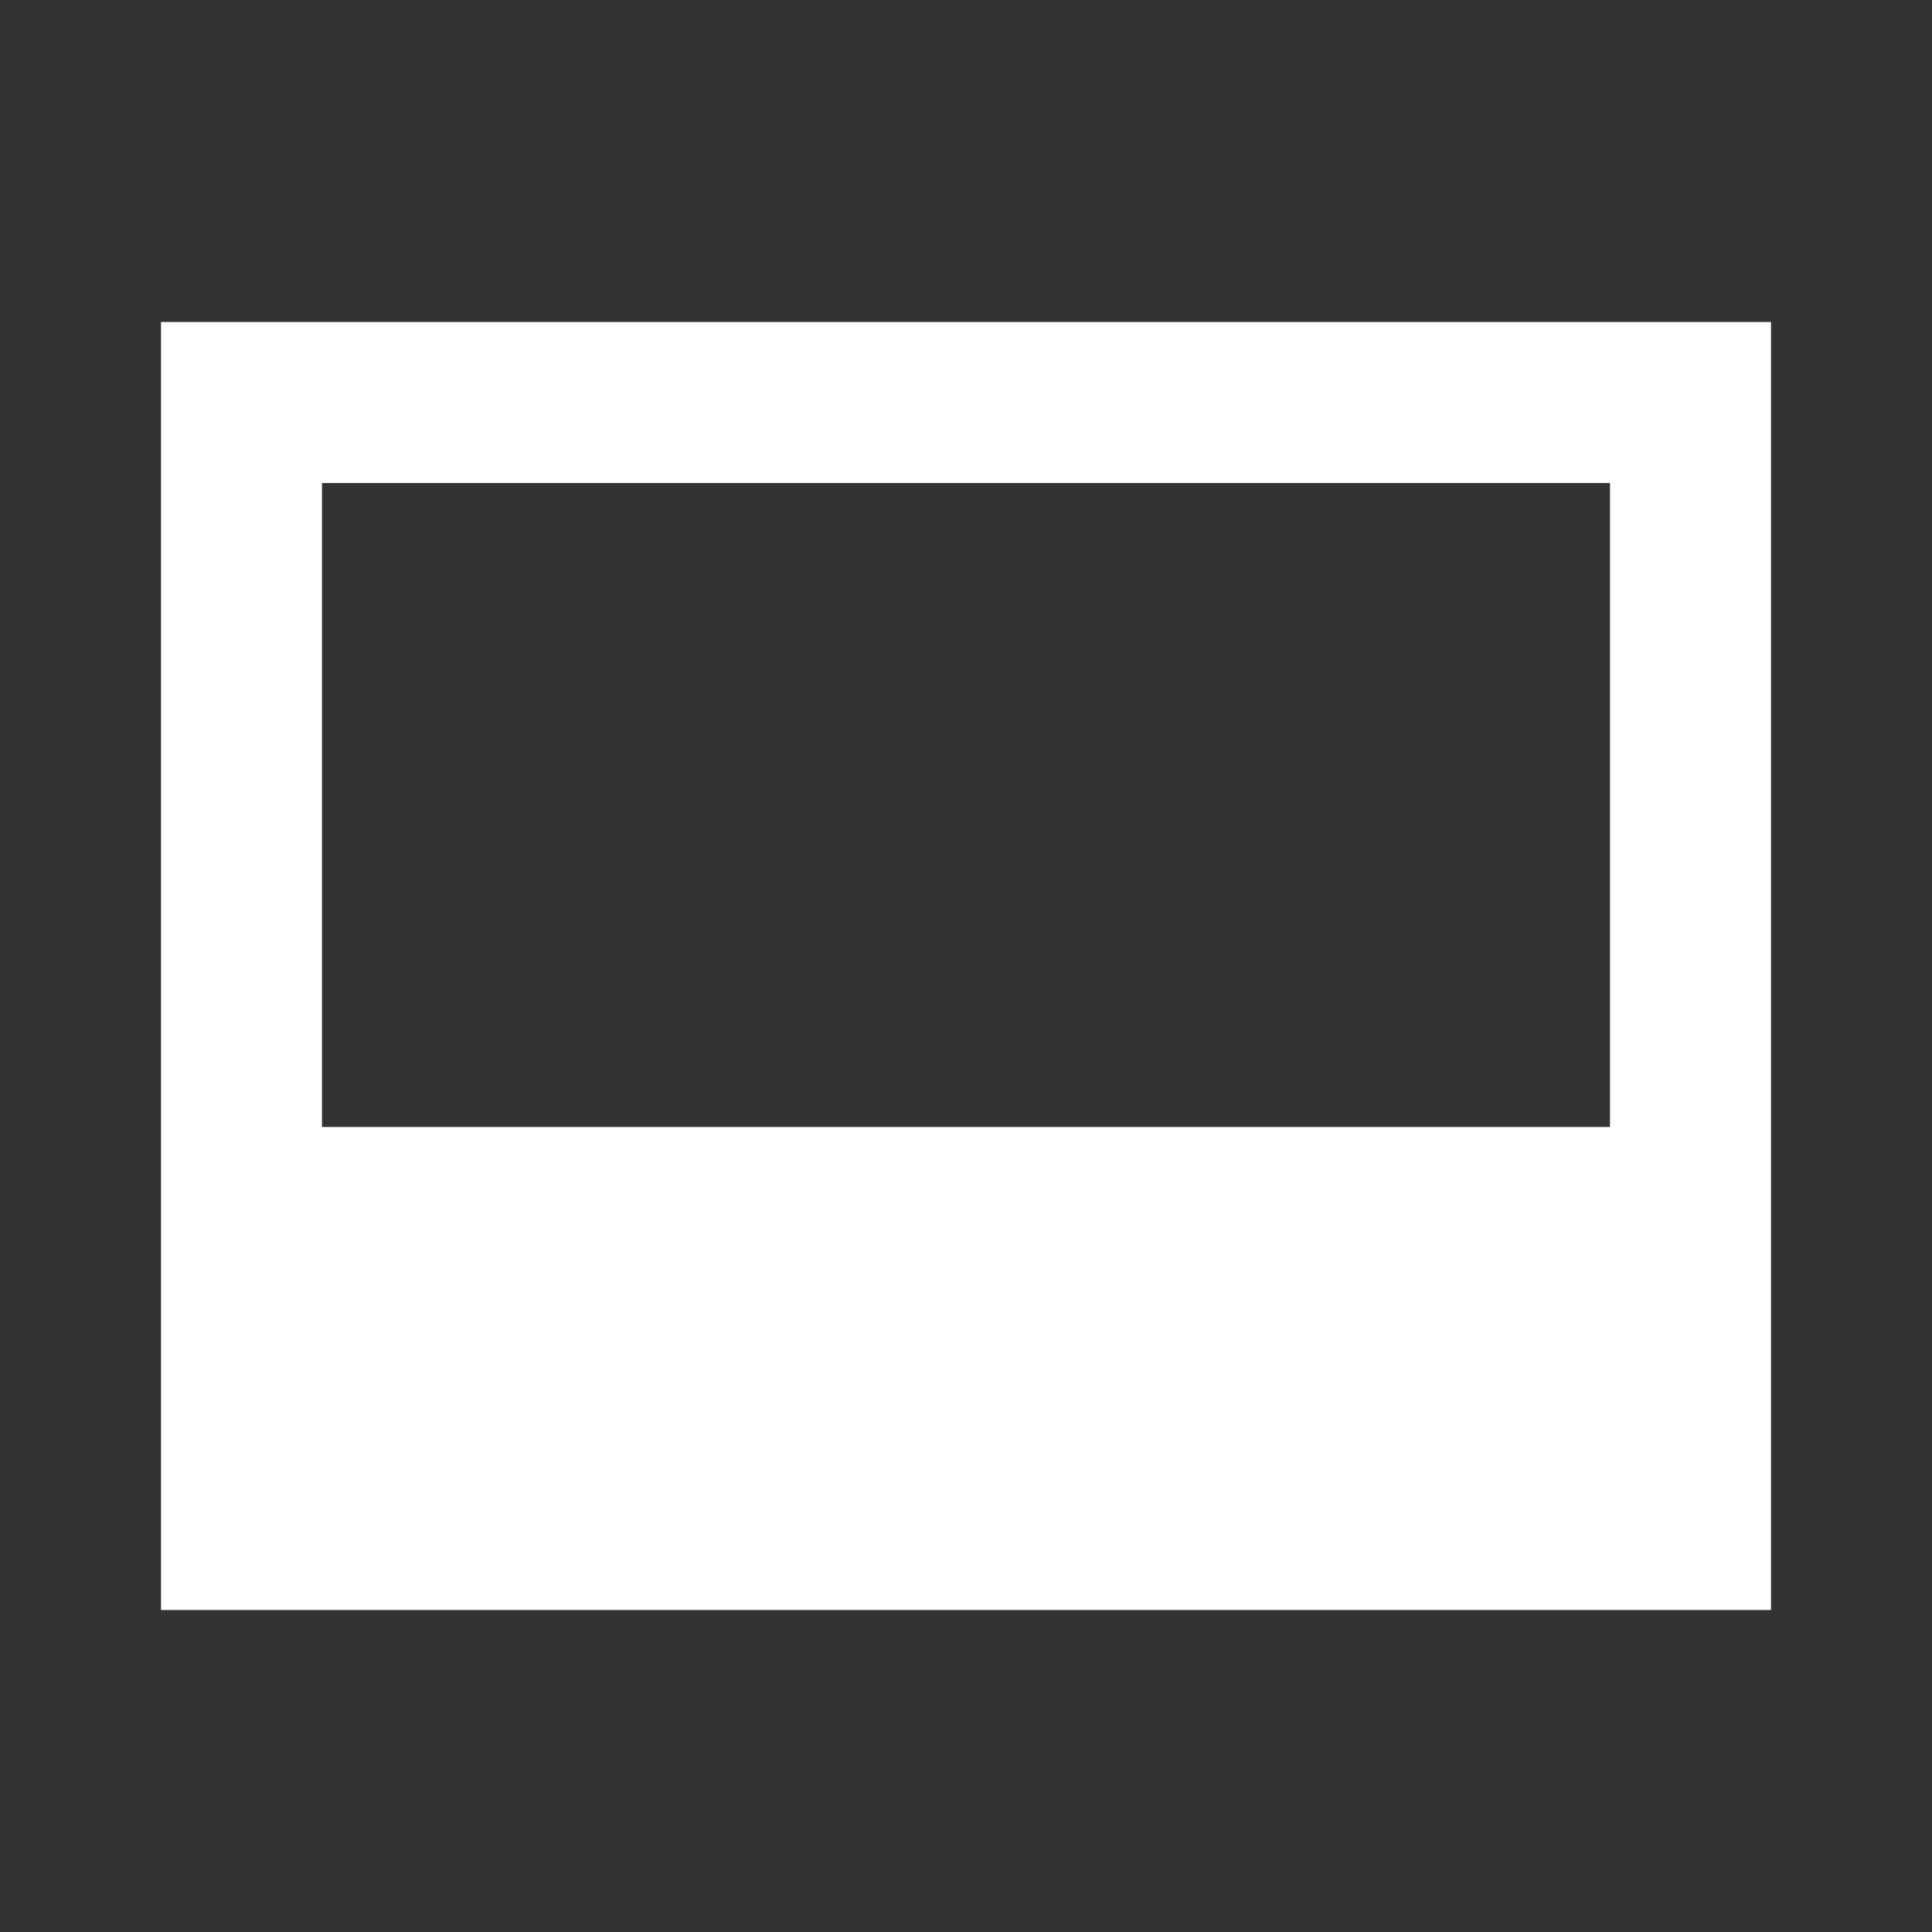 <?xml version="1.0" ?>
<svg fill="none" height="24" viewBox="0 0 24 24" width="24" color="white" xmlns="http://www.w3.org/2000/svg"><rect x="0" y="0" width="24" height="24" fill="#333333" stroke="none"/><path clip-rule="evenodd" d="M2 20V4H22V20H2ZM4 6H20V14H4V6Z" fill="currentColor" fill-rule="evenodd"/></svg>